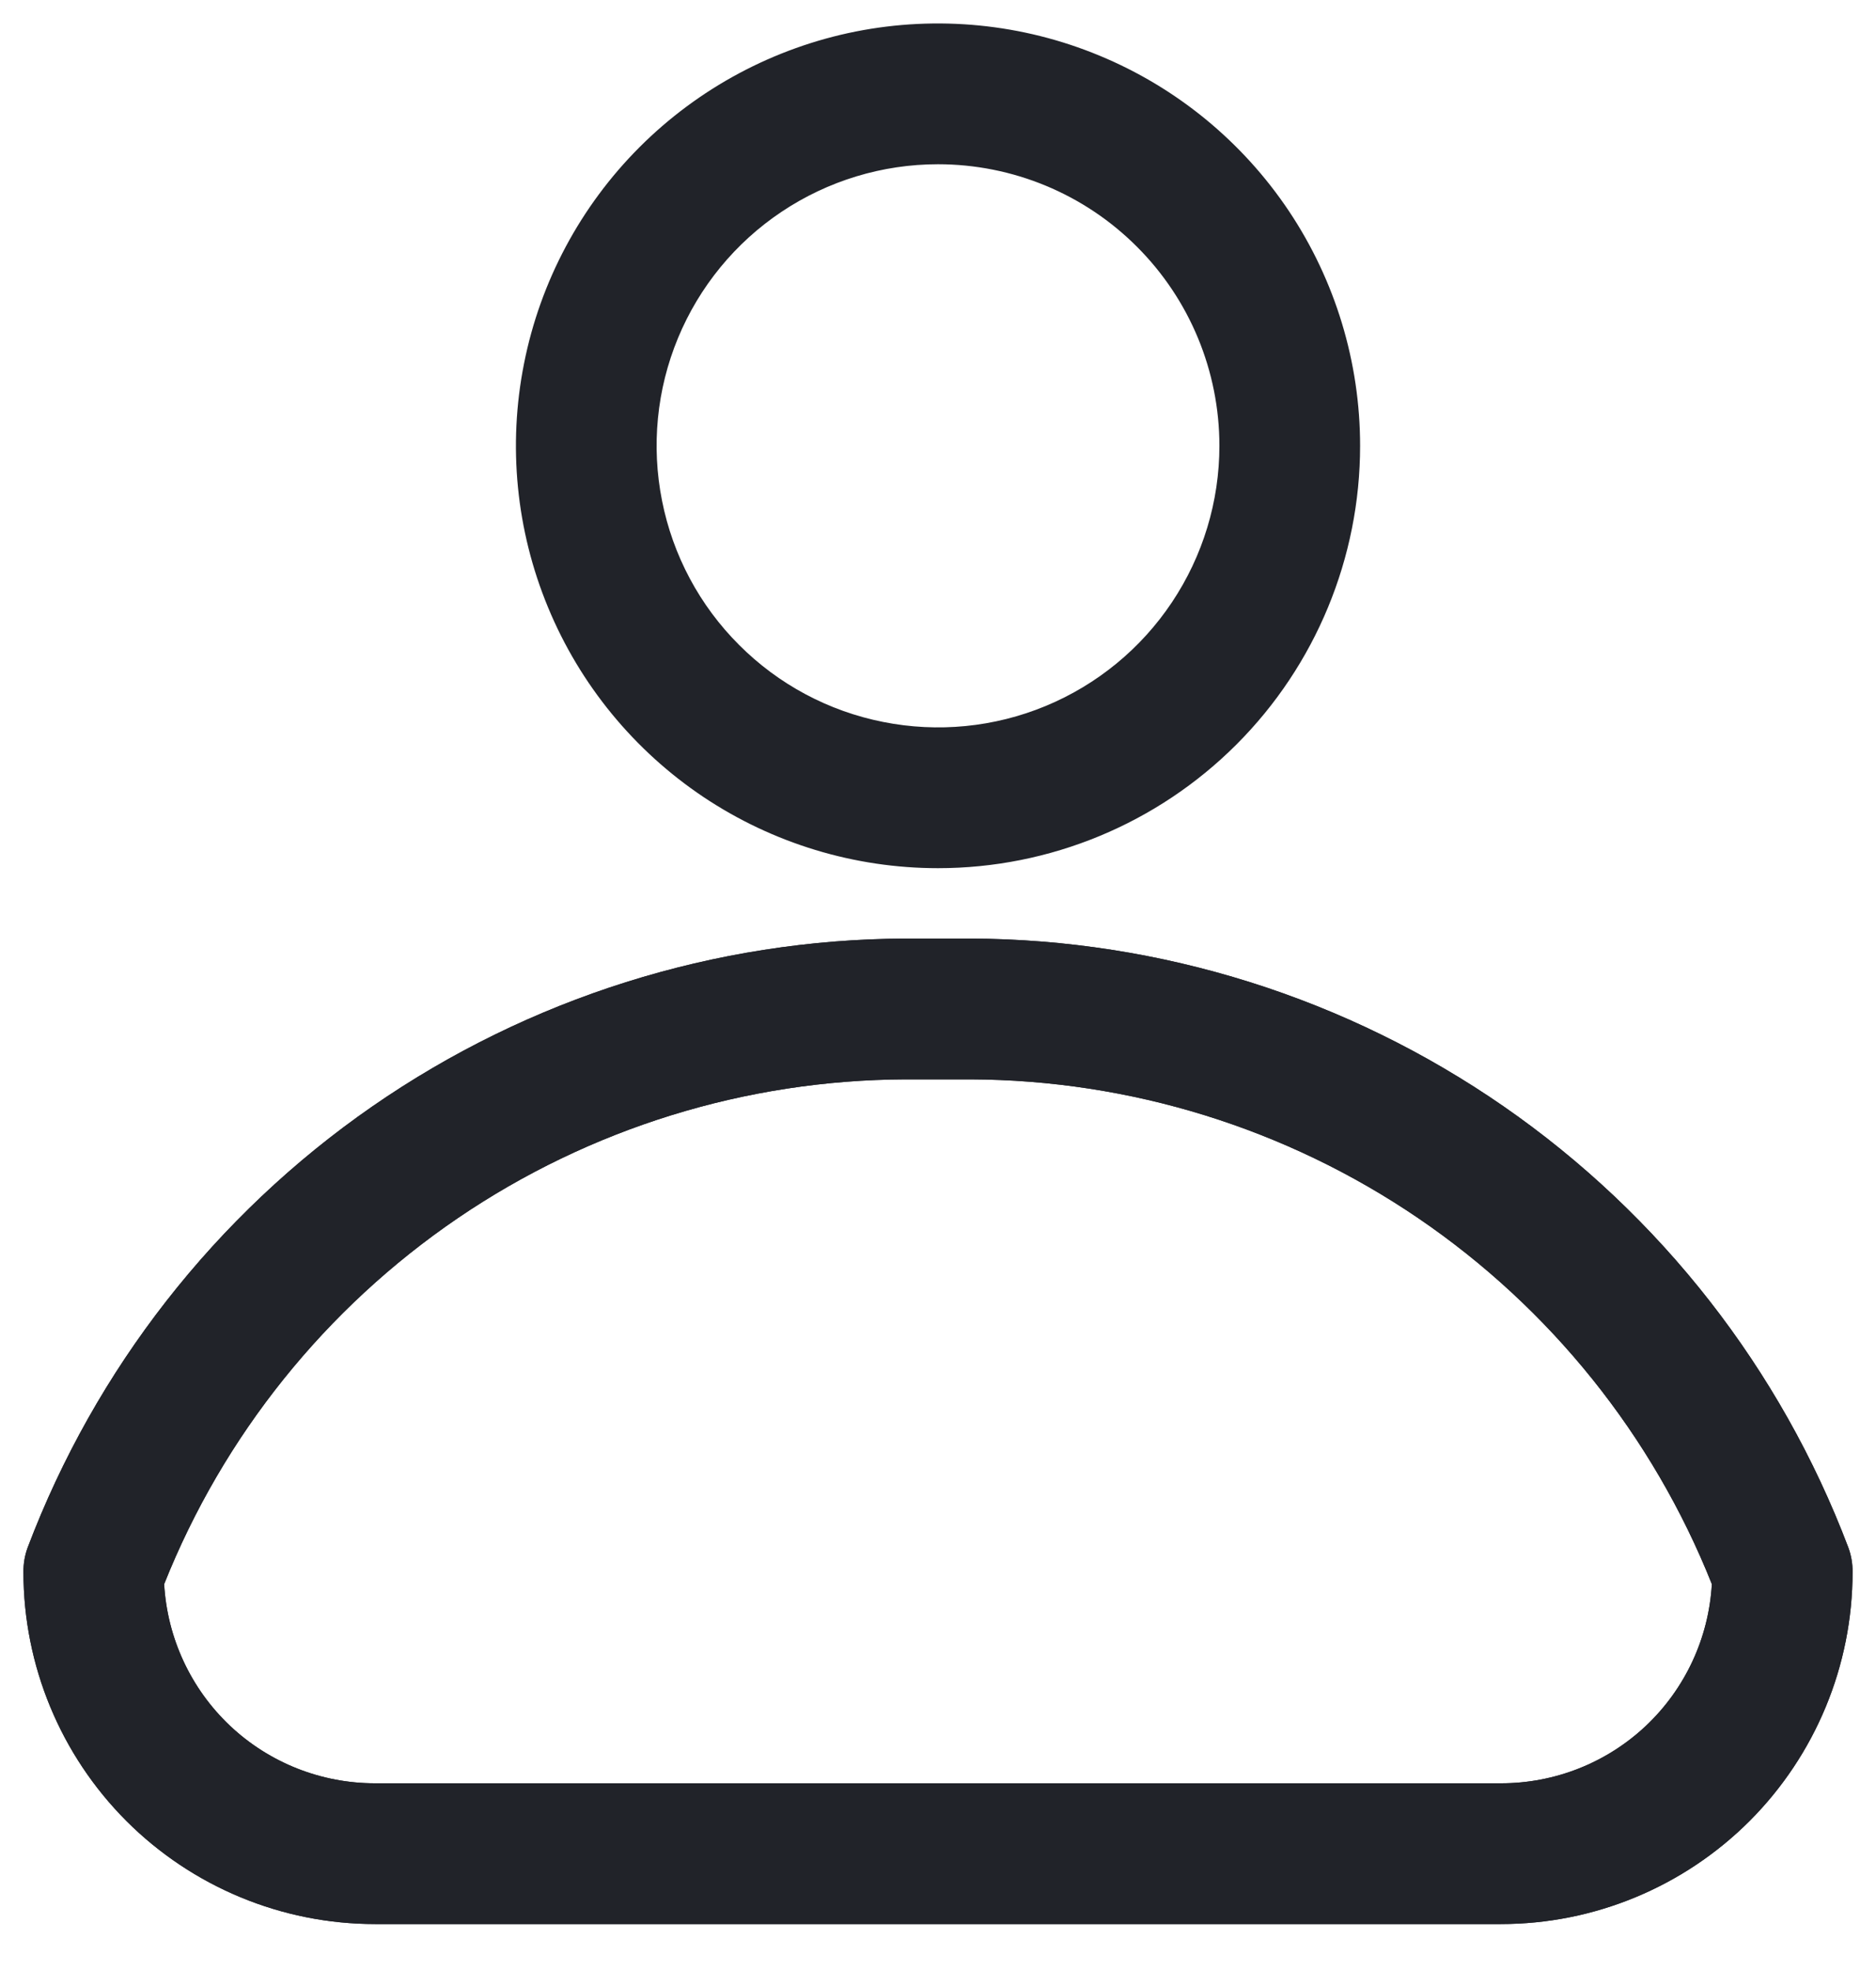 <svg width="20" height="21" viewBox="0 0 20 21" fill="none" xmlns="http://www.w3.org/2000/svg">
<path d="M16 20.5H4C3.005 20.5 2.052 20.105 1.348 19.402C0.645 18.698 0.25 17.745 0.25 16.75C0.249 16.66 0.264 16.572 0.295 16.488C1.016 14.586 2.296 12.948 3.967 11.79C5.639 10.632 7.622 10.008 9.655 10H10.345C12.378 10.008 14.361 10.632 16.033 11.79C17.704 12.948 18.984 14.586 19.705 16.488C19.736 16.572 19.751 16.66 19.75 16.75C19.75 17.745 19.355 18.698 18.652 19.402C17.948 20.105 16.995 20.5 16 20.5ZM1.75 16.878C1.783 17.452 2.034 17.992 2.452 18.387C2.871 18.782 3.425 19.001 4 19H16C16.575 19.001 17.129 18.782 17.548 18.387C17.966 17.992 18.217 17.452 18.25 16.878C17.619 15.295 16.529 13.938 15.12 12.979C13.712 12.021 12.049 11.506 10.345 11.5H9.655C7.951 11.506 6.288 12.021 4.88 12.979C3.471 13.938 2.381 15.295 1.75 16.878Z" fill="#212329"/>
<path d="M10 9.25C9.11 9.25 8.24 8.986 7.5 8.492C6.76 7.997 6.183 7.294 5.843 6.472C5.502 5.65 5.413 4.745 5.587 3.872C5.76 2.999 6.189 2.197 6.818 1.568C7.447 0.939 8.249 0.51 9.122 0.336C9.995 0.163 10.9 0.252 11.722 0.593C12.544 0.933 13.247 1.51 13.742 2.25C14.236 2.99 14.5 3.86 14.5 4.75C14.5 5.943 14.026 7.088 13.182 7.932C12.338 8.776 11.194 9.25 10 9.25ZM10 1.75C9.407 1.75 8.827 1.926 8.333 2.256C7.84 2.585 7.455 3.054 7.228 3.602C7.001 4.15 6.942 4.753 7.058 5.335C7.173 5.917 7.459 6.452 7.879 6.871C8.298 7.291 8.833 7.577 9.415 7.692C9.997 7.808 10.6 7.749 11.148 7.522C11.696 7.295 12.165 6.91 12.494 6.417C12.824 5.923 13 5.343 13 4.75C13 3.954 12.684 3.191 12.121 2.629C11.559 2.066 10.796 1.75 10 1.75Z" fill="#212329"/>
<path d="M16 20.5H4C3.005 20.5 2.052 20.105 1.348 19.402C0.645 18.698 0.25 17.745 0.25 16.75C0.249 16.66 0.264 16.572 0.295 16.488C1.016 14.586 2.296 12.948 3.967 11.79C5.639 10.632 7.622 10.008 9.655 10H10.345C12.378 10.008 14.361 10.632 16.033 11.79C17.704 12.948 18.984 14.586 19.705 16.488C19.736 16.572 19.751 16.66 19.75 16.75C19.75 17.745 19.355 18.698 18.652 19.402C17.948 20.105 16.995 20.5 16 20.5ZM1.75 16.878C1.783 17.452 2.034 17.992 2.452 18.387C2.871 18.782 3.425 19.001 4 19H16C16.575 19.001 17.129 18.782 17.548 18.387C17.966 17.992 18.217 17.452 18.25 16.878C17.619 15.295 16.529 13.938 15.12 12.979C13.712 12.021 12.049 11.506 10.345 11.5H9.655C7.951 11.506 6.288 12.021 4.88 12.979C3.471 13.938 2.381 15.295 1.75 16.878Z" fill="#212329"/>
</svg>
